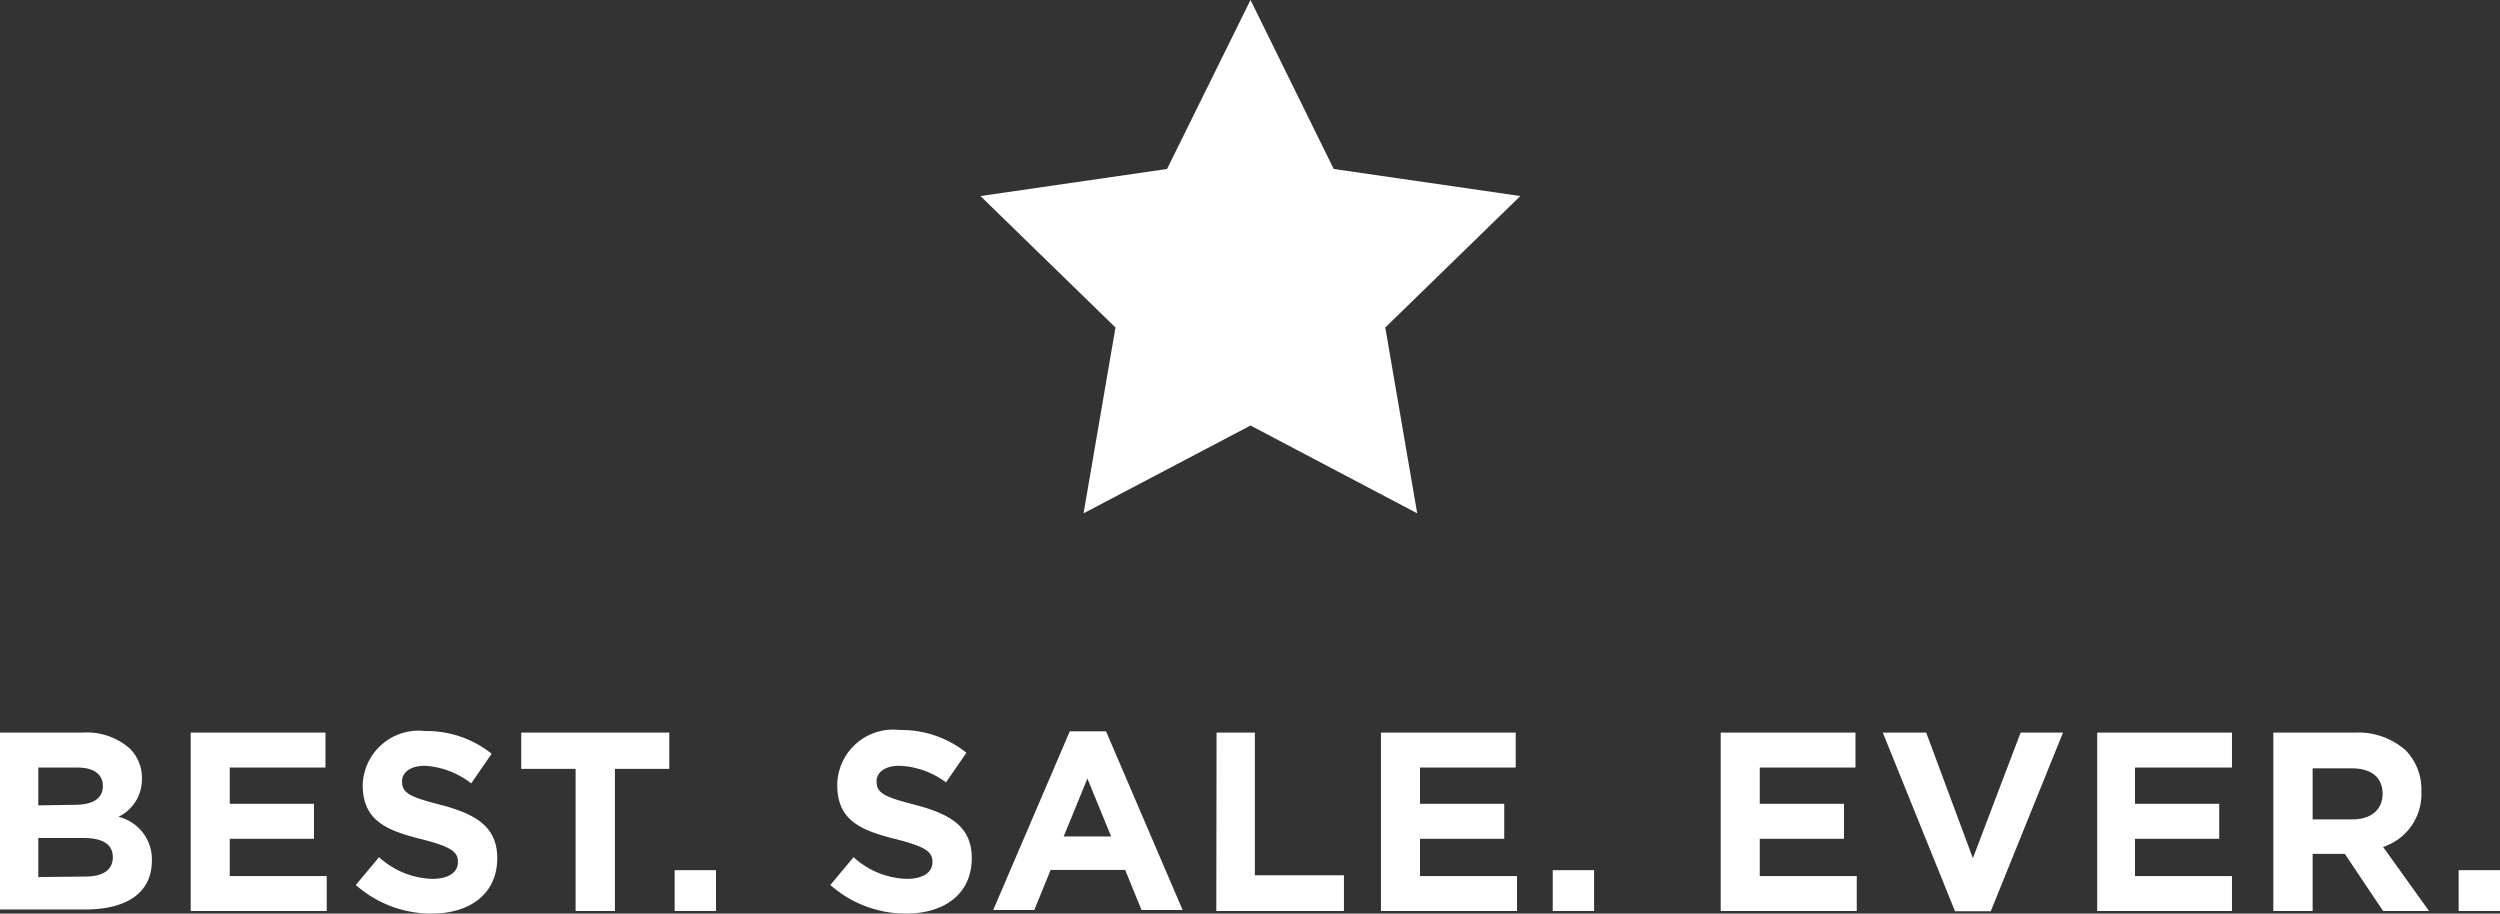 <svg xmlns="http://www.w3.org/2000/svg" width="97.94" height="35.79" viewBox="0 0 97.94 35.79"><rect x="0" y="0" width="97.94" height="35.79" fill="#333333" stroke="none"/><defs><style>.cls-1{fill:#fff;}</style></defs><title>Asset 1</title><g id="Layer_2" data-name="Layer 2"><g id="Desktop"><g id="Tabs"><g id="Lodges"><polygon class="cls-1" points="48.99 0 52.25 6.62 59.56 7.68 54.27 12.83 55.52 20.11 48.99 16.67 42.45 20.11 43.7 12.83 38.41 7.68 45.72 6.62 48.99 0"/><path class="cls-1" d="M.84,28.7H4.09a2.53,2.53,0,0,1,1.83.62,1.61,1.61,0,0,1,.48,1.19v0A1.63,1.63,0,0,1,5.48,32a1.71,1.71,0,0,1,1.31,1.71v0c0,1.28-1,1.92-2.62,1.92H.84Zm2.92,2.83c.68,0,1.11-.22,1.11-.74v0c0-.46-.36-.72-1-.72H2.34v1.48Zm.41,2.81c.68,0,1.09-.24,1.09-.76v0c0-.47-.35-.75-1.14-.75H2.34v1.53Z" transform="translate(-0.84)"/><path class="cls-1" d="M8.31,28.7h5.28v1.37H9.84v1.42h3.3v1.37H9.84v1.46h3.8v1.37H8.31Z" transform="translate(-0.84)"/><path class="cls-1" d="M14.78,34.67l.91-1.09a3.21,3.21,0,0,0,2.09.85c.63,0,1-.25,1-.66v0c0-.39-.24-.59-1.41-.89-1.41-.35-2.32-.74-2.32-2.13v0a2.19,2.19,0,0,1,2.45-2.11,4.05,4.05,0,0,1,2.6.89l-.8,1.16A3.28,3.28,0,0,0,17.49,30c-.59,0-.9.27-.9.61v0c0,.46.3.61,1.51.92,1.42.37,2.22.88,2.22,2.09v0c0,1.39-1.06,2.17-2.57,2.17A4.45,4.45,0,0,1,14.78,34.67Z" transform="translate(-0.84)"/><path class="cls-1" d="M23.39,30.12H21.26V28.7h5.8v1.42H24.93v5.57H23.39Z" transform="translate(-0.84)"/><path class="cls-1" d="M27.27,34.09h1.62v1.6H27.27Z" transform="translate(-0.84)"/><path class="cls-1" d="M33.37,34.67l.91-1.09a3.21,3.21,0,0,0,2.09.85c.63,0,1-.25,1-.66v0c0-.39-.24-.59-1.41-.89-1.41-.35-2.32-.74-2.32-2.13v0A2.19,2.19,0,0,1,36.1,28.6a4.05,4.05,0,0,1,2.6.89l-.8,1.16A3.28,3.28,0,0,0,36.08,30c-.59,0-.9.27-.9.61v0c0,.46.3.61,1.51.92,1.42.37,2.22.88,2.22,2.09v0c0,1.39-1.06,2.17-2.57,2.17A4.45,4.45,0,0,1,33.37,34.67Z" transform="translate(-0.84)"/><path class="cls-1" d="M42.75,28.65h1.42l3,7H45.56l-.64-1.57H42l-.64,1.57H39.75Zm1.62,4.12-.93-2.27-.93,2.27Z" transform="translate(-0.84)"/><path class="cls-1" d="M48.5,28.7H50v5.59h3.49v1.4h-5Z" transform="translate(-0.84)"/><path class="cls-1" d="M54.94,28.7h5.28v1.37H56.47v1.42h3.3v1.37h-3.3v1.46h3.8v1.37H54.94Z" transform="translate(-0.84)"/><path class="cls-1" d="M61.67,34.09h1.62v1.6H61.67Z" transform="translate(-0.84)"/><path class="cls-1" d="M68.25,28.7h5.28v1.37H69.78v1.42h3.3v1.37h-3.3v1.46h3.8v1.37H68.25Z" transform="translate(-0.84)"/><path class="cls-1" d="M74.6,28.7h1.7l1.83,4.92L80,28.7h1.66l-2.83,7H77.43Z" transform="translate(-0.84)"/><path class="cls-1" d="M83,28.7h5.28v1.37H84.48v1.42h3.3v1.37h-3.3v1.46h3.8v1.37H83Z" transform="translate(-0.84)"/><path class="cls-1" d="M89.9,28.7h3.2a2.79,2.79,0,0,1,2,.71,2.2,2.2,0,0,1,.6,1.6v0a2.18,2.18,0,0,1-1.5,2.17L96,35.69h-1.8l-1.5-2.24H91.44v2.24H89.9ZM93,32.1c.75,0,1.18-.4,1.18-1v0c0-.66-.46-1-1.21-1H91.44v2Z" transform="translate(-0.84)"/><path class="cls-1" d="M97.16,34.09h1.62v1.6H97.16Z" transform="translate(-0.84)"/></g></g></g></g></svg>
